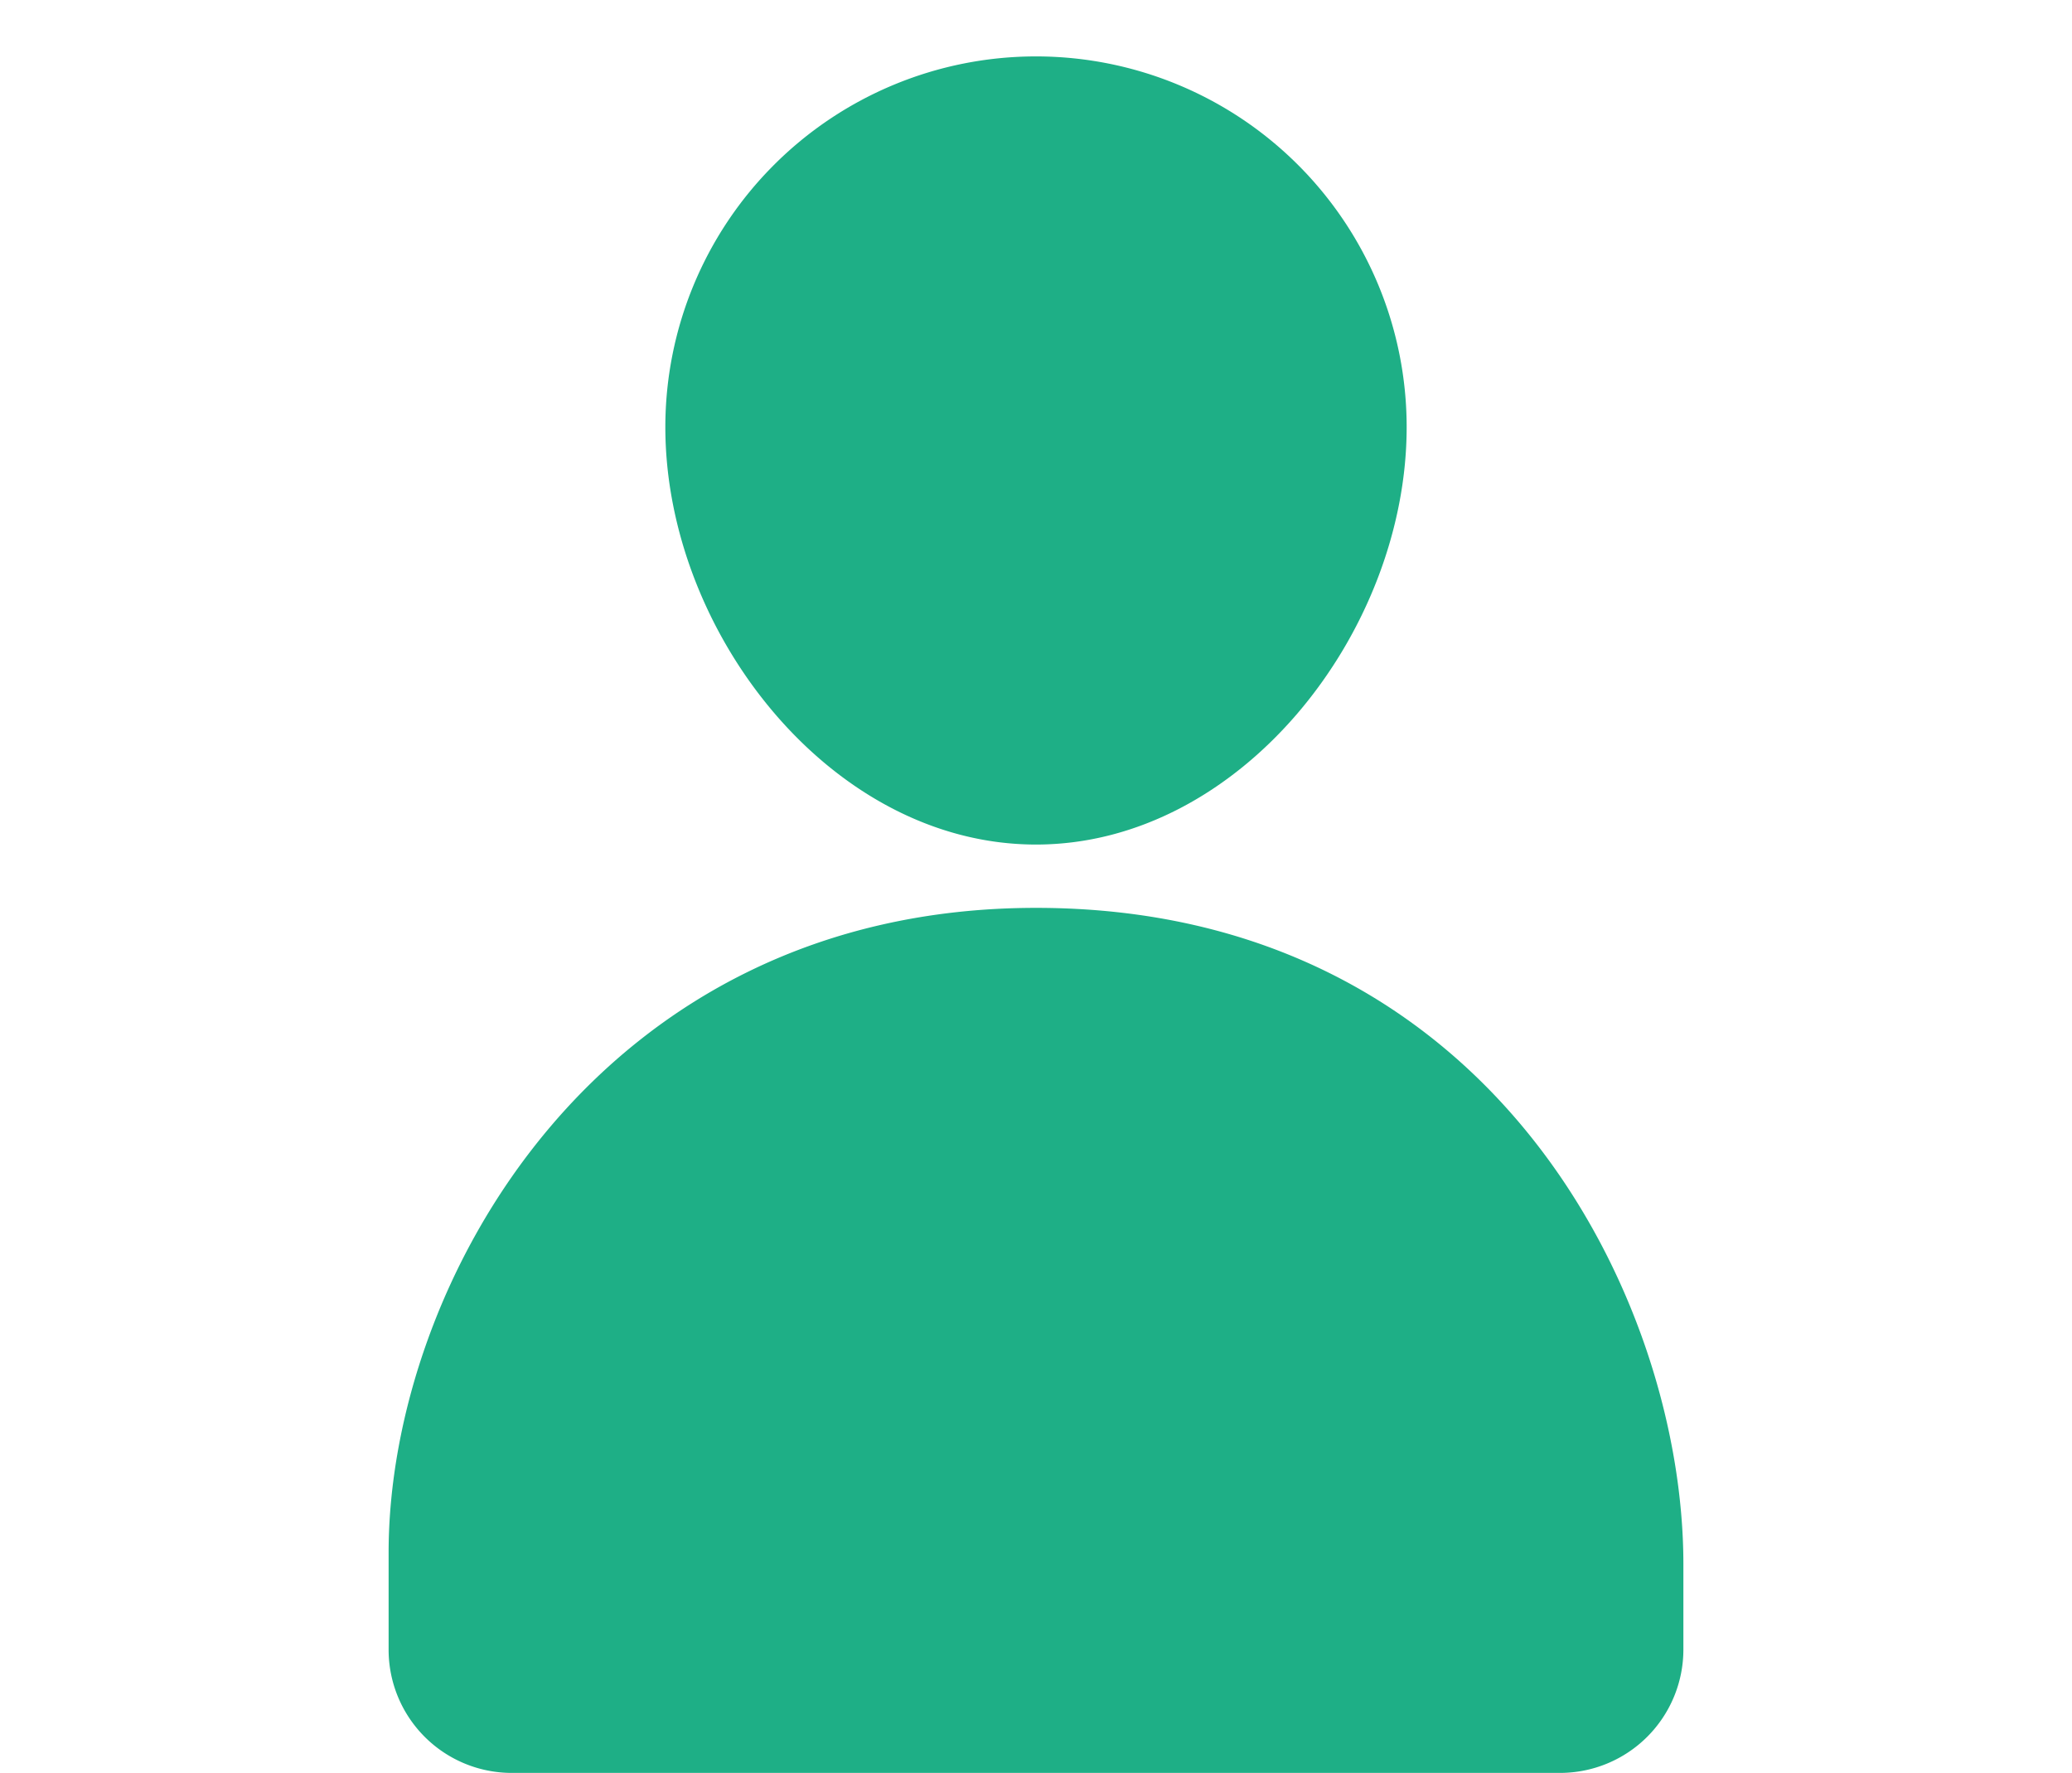 <svg id="Layer_1" data-name="Layer 1" xmlns="http://www.w3.org/2000/svg" viewBox="0 0 90 77">
  <defs>
    <style>
      .cls-1 {
        fill: #1eaf86;
        fill-rule: evenodd;
      }
    </style>
  </defs>
  <title>3-icon</title>
  <g>
    <path class="cls-1" d="M61.1,18.55c0,8.9-7.21,18.13-16.1,18.13S28.9,27.45,28.9,18.55a16.1,16.1,0,0,1,32.2,0Z"/>
    <path class="cls-1" d="M67.77,77a5.36,5.36,0,0,0,5.35-5.35V67.93c0-11.49-8.29-28.5-28.12-28.5-19.06,0-28.12,16.37-28.12,28v4.21A5.35,5.35,0,0,0,22.23,77Z"/>
  </g>
</svg>
